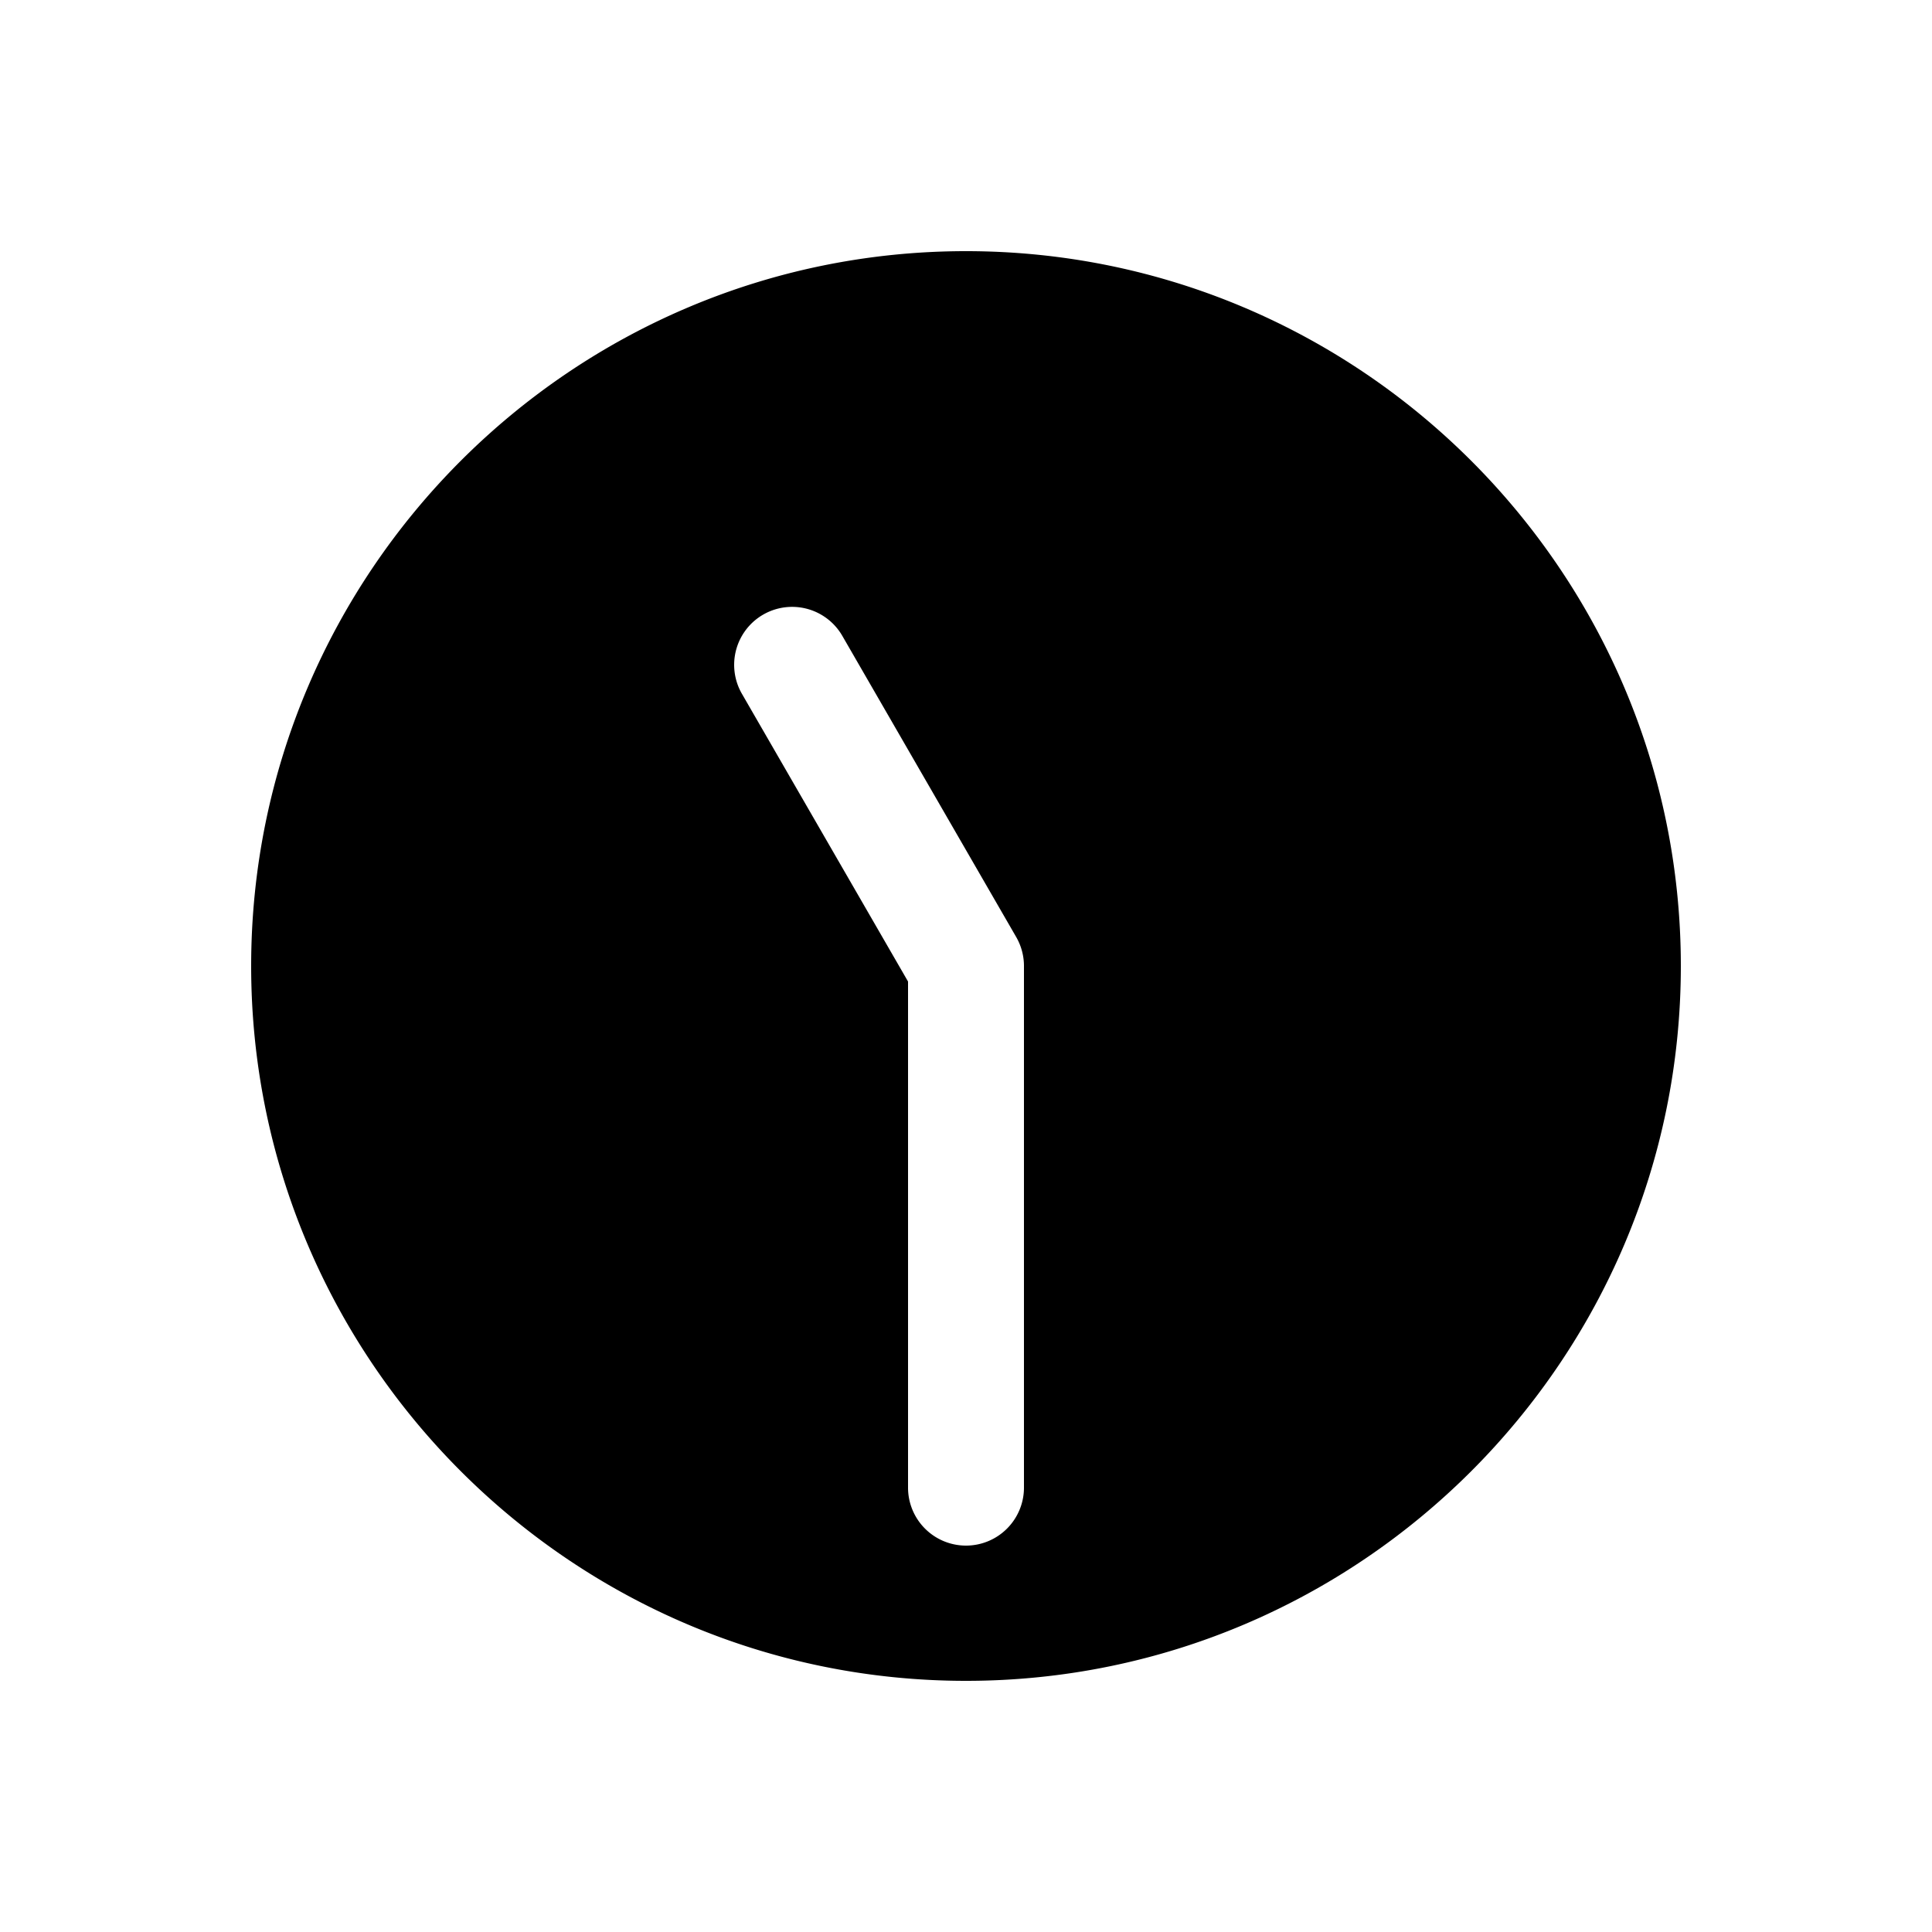 <?xml version="1.0" encoding="UTF-8" standalone="no"?>
<svg
   height="1000"
   width="1000"
   version="1.1"
   id="h00m00"
   viewBox="0 0 1000 1000"
   sodipodi:docname="solid_clock_11_30.svg"
   xmlns:inkscape="http://www.inkscape.org/namespaces/inkscape"
   xmlns:sodipodi="http://sodipodi.sourceforge.net/DTD/sodipodi-0.dtd"
   xmlns="http://www.w3.org/2000/svg"
   xmlns:svg="http://www.w3.org/2000/svg">
  <defs
     id="defs10" />
  <sodipodi:namedview
     id="namedview8"
     pagecolor="#505050"
     bordercolor="#ffffff"
     borderopacity="1"
     inkscape:showpageshadow="0"
     inkscape:pageopacity="0"
     inkscape:pagecheckerboard="1"
     inkscape:deskcolor="#505050" />
  <path
     id="path14"
     style="color:#000000;fill:#000000;stroke-width:60;-inkscape-stroke:none"
     d="M 500 130 C 296.011 130 130 296.011 130 500 C 130 703.989 296.011 870 500 870 C 703.989 870 870 703.989 870 500 C 870 296.011 703.989 130 500 130 z M 410 314.115 A 30 30 0 0 1 435.98 329.115 L 525.98 485 A 30.003 30.003 0 0 1 530 500 L 530 770 A 30 30 0 0 1 500 800 A 30 30 0 0 1 470 770 L 470 508.039 L 384.02 359.115 A 30 30 0 0 1 380.256 348.031 A 30 30 0 0 1 395 318.135 A 30 30 0 0 1 410 314.115 z " />
</svg>
